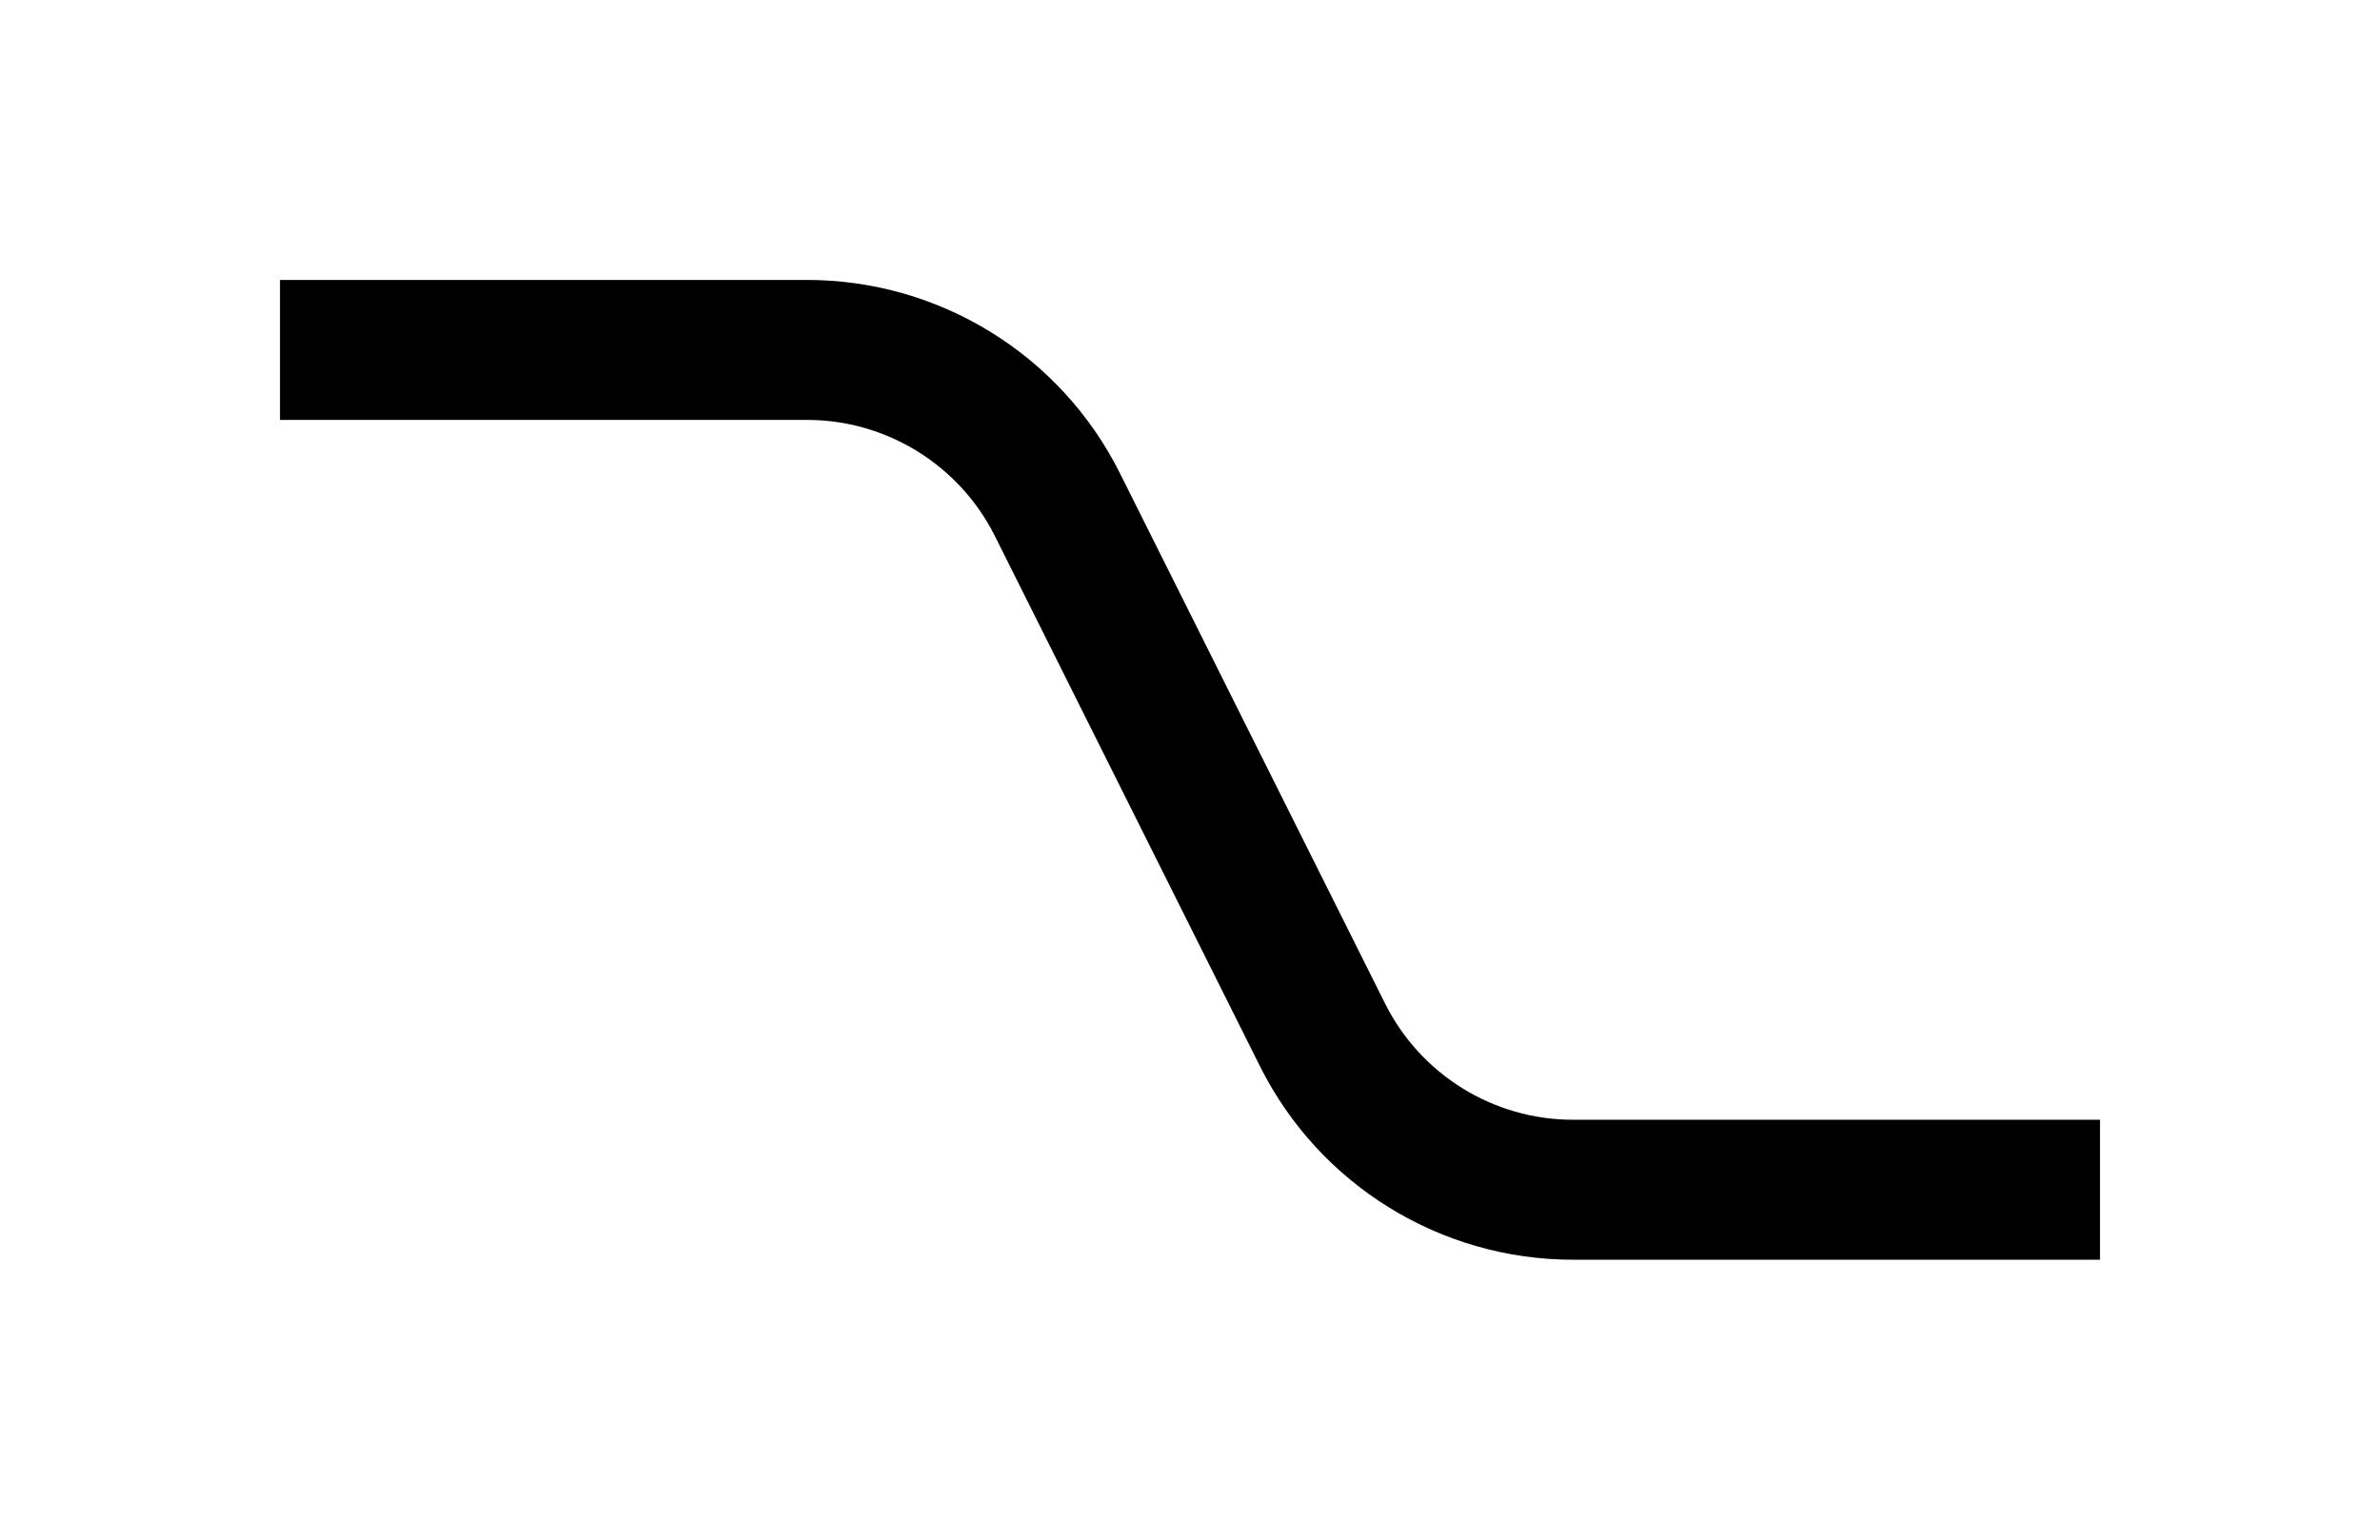 <svg width="17" height="11" viewBox="0 0 17 11" fill="none" xmlns="http://www.w3.org/2000/svg">
<path fill-rule="evenodd" clip-rule="evenodd" d="M5.764 3C6.332 3 6.851 3.321 7.106 3.829L9 7.618C9.423 8.465 10.289 9 11.236 9H15V8H11.236C10.668 8 10.149 7.679 9.894 7.171L8 3.382C7.577 2.535 6.711 2 5.764 2H2V3H5.764Z" fill="black"/>
</svg>
